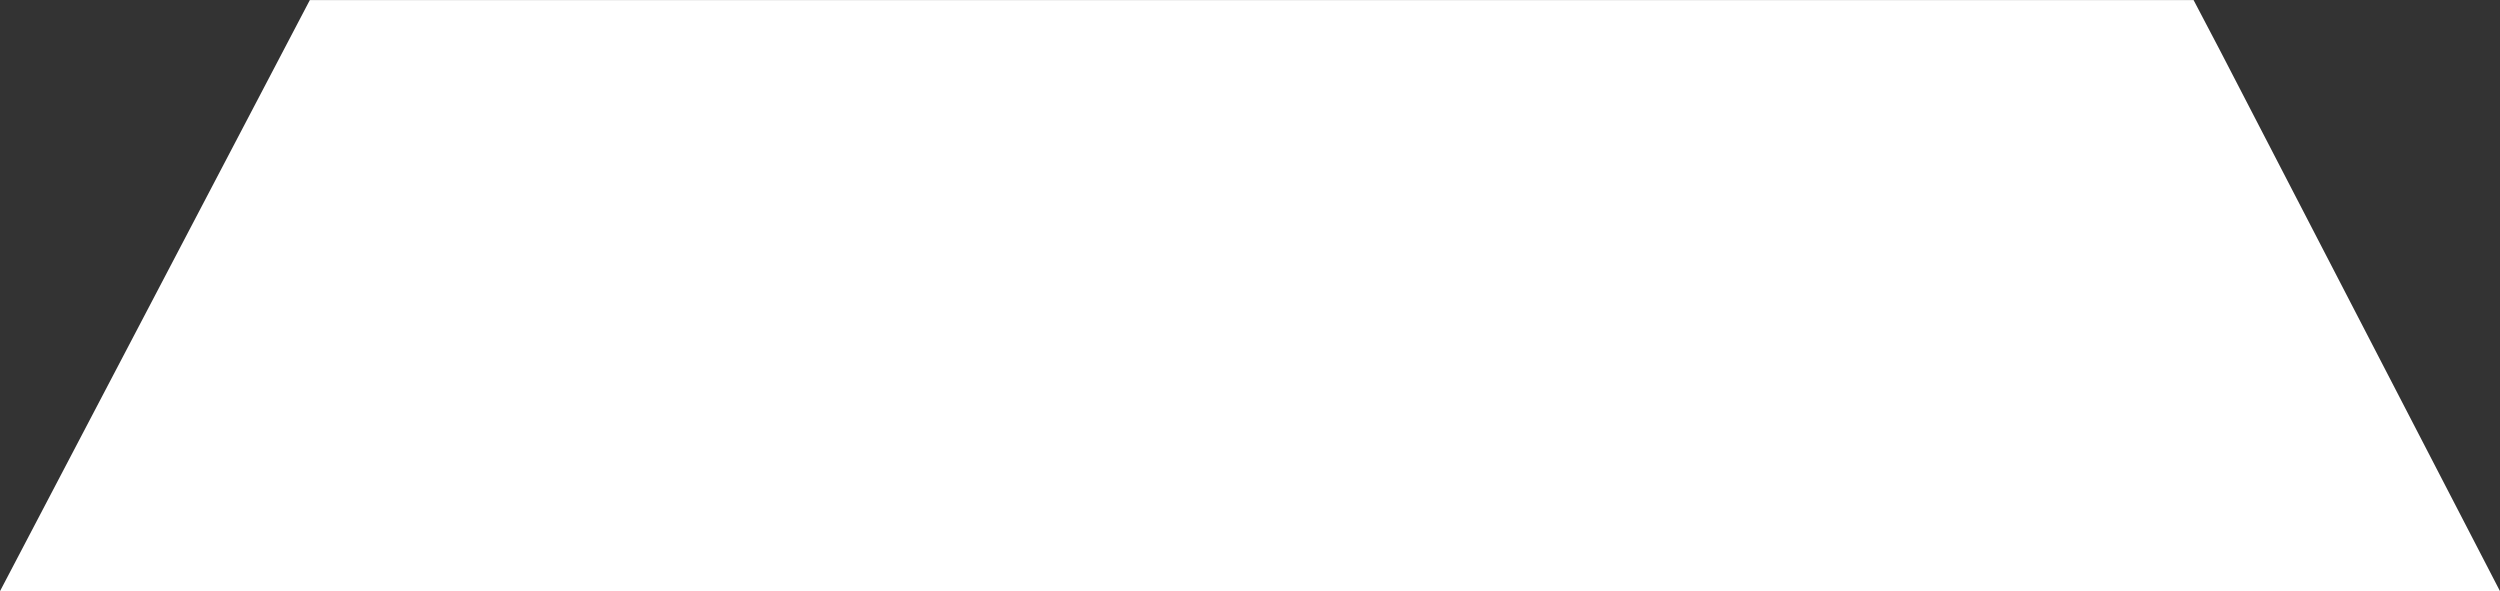 <svg xmlns="http://www.w3.org/2000/svg" width="209.922" height="49.639" viewBox="0 0 209.922 49.639">
  <rect x="0" y="0" width="209.922" height="49.639" fill="#333333" stroke="none"/>
  <defs>
    <style>
      .cls-1 {
        fill: #fff;
      }
    </style>
  </defs>
  <path id="Path_578" data-name="Path 578" class="cls-1" d="M8927.045,8119.379h209.922l-23.509-45.4-2.222-4.235H8953.063Z" transform="translate(-8927.045 -8069.74)"/>
</svg>
